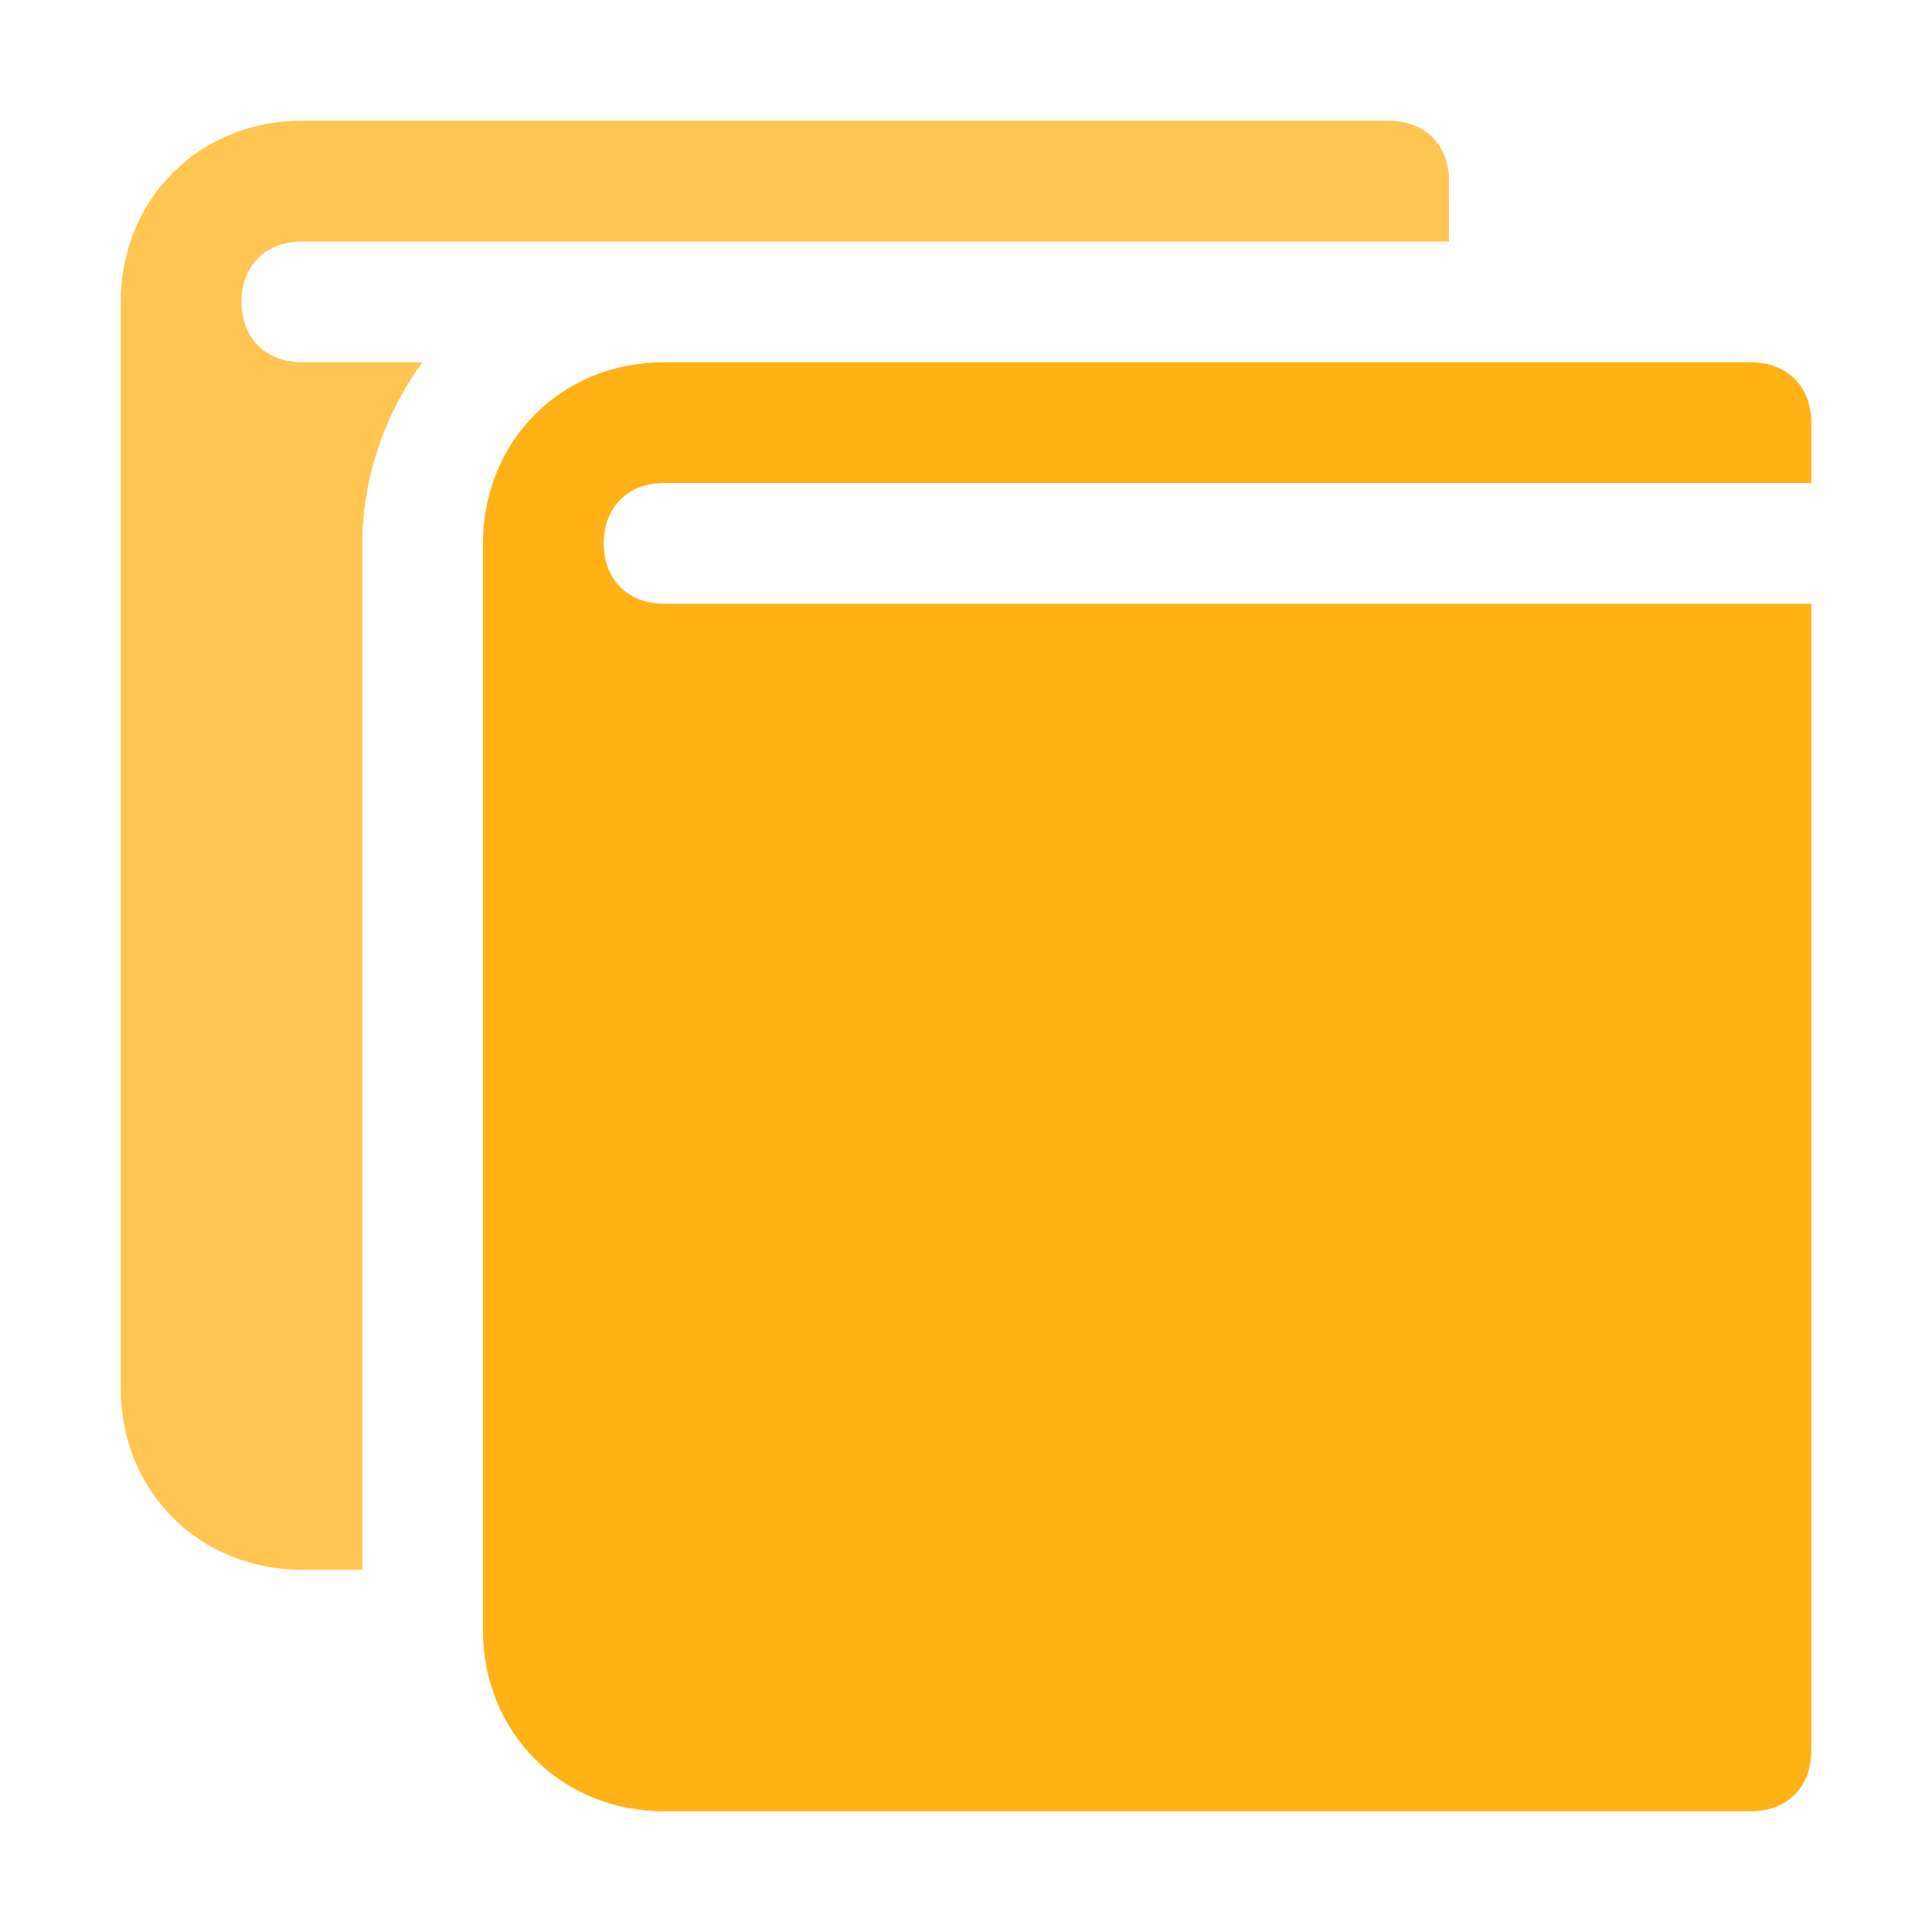 <?xml version="1.0" encoding="utf-8"?>
<!-- Generator: Adobe Illustrator 21.0.2, SVG Export Plug-In . SVG Version: 6.00 Build 0)  -->
<svg version="1.1" id="More" xmlns="http://www.w3.org/2000/svg" xmlns:xlink="http://www.w3.org/1999/xlink" x="0px" y="0px"
	 viewBox="0 0 32 32" style="enable-background:new 0 0 32 32;" xml:space="preserve">
<style type="text/css">
	.Yellow{fill:#FFB115;}
	.st0{opacity:0.75;}
</style>
<g class="st0">
	<path class="Yellow" d="M6,9c0-1.1,0.4-2.2,1-3H5C4.4,6,4,5.6,4,5s0.4-1,1-1h6h13V3c0-0.6-0.4-1-1-1H5C3.3,2,2,3.3,2,5v18
		c0,1.7,1.3,3,3,3h1V9z"/>
</g>
<path class="Yellow" d="M11,6C9.3,6,8,7.3,8,9v18c0,1.7,1.3,3,3,3h18c0.6,0,1-0.4,1-1V10H11c-0.6,0-1-0.4-1-1s0.4-1,1-1h19V7
	c0-0.6-0.4-1-1-1H11z"/>
</svg>
